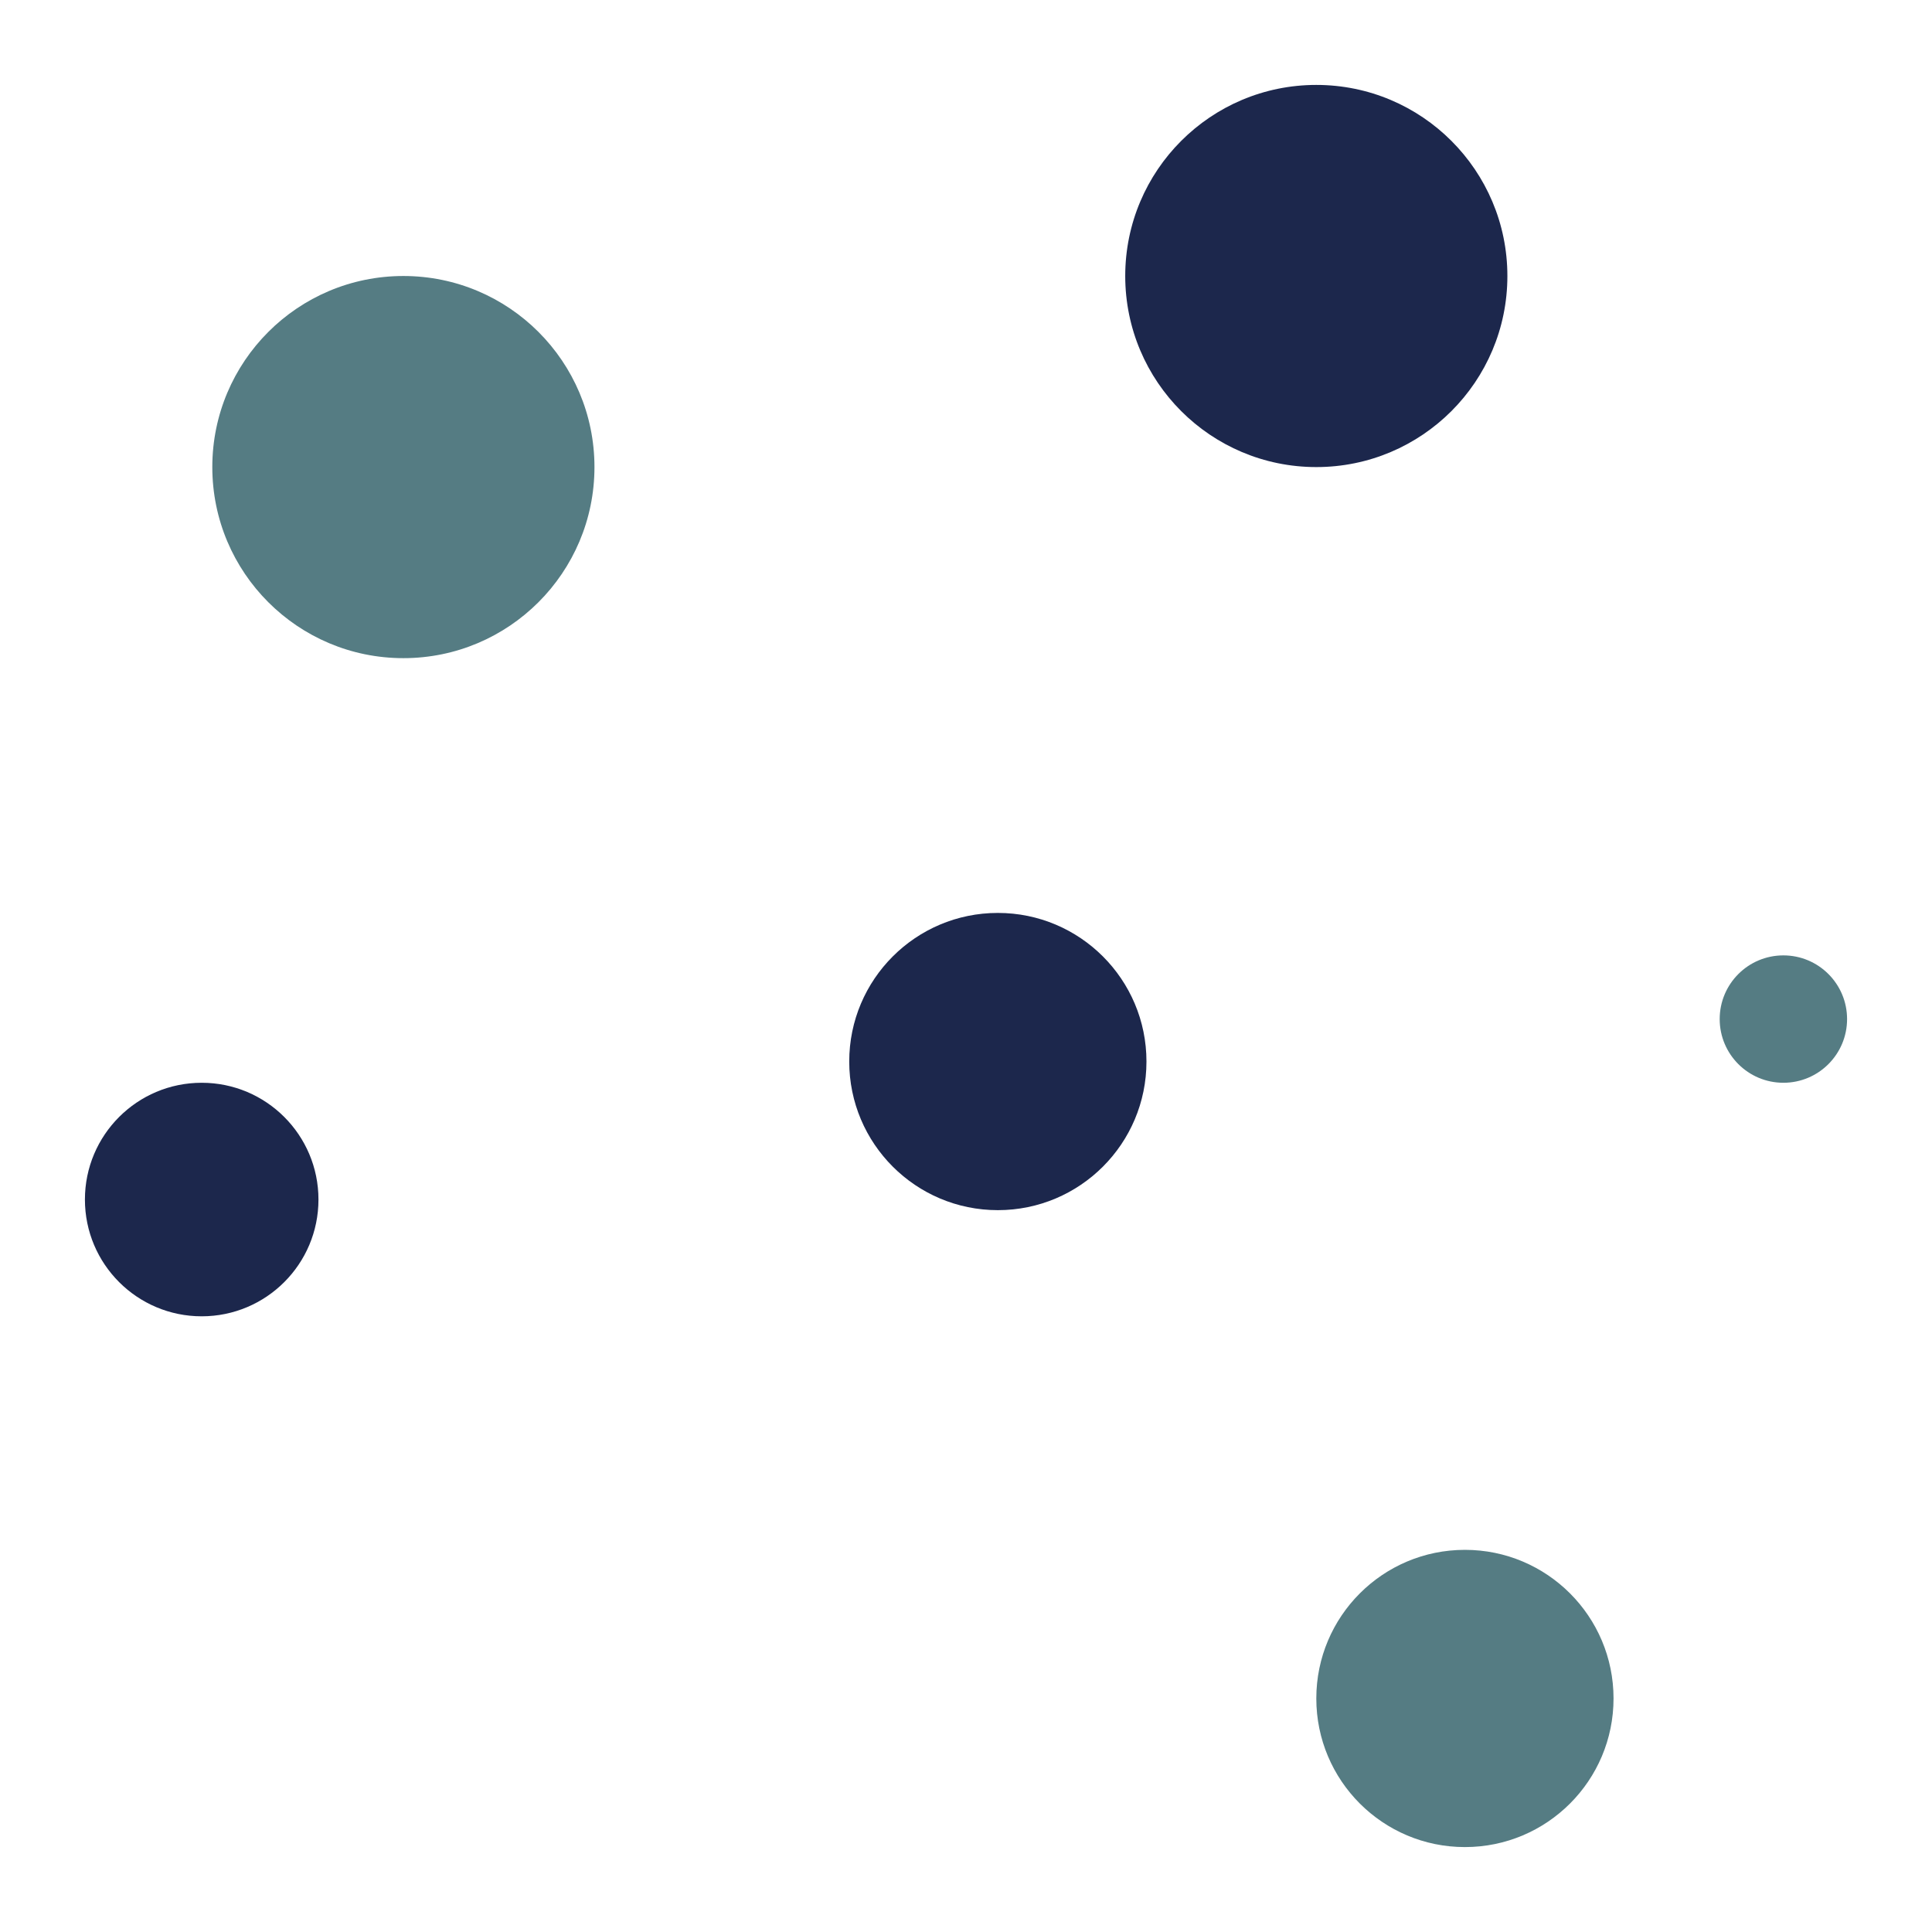 <svg width="91" height="91" viewBox="0 0 91 91" fill="none" xmlns="http://www.w3.org/2000/svg">
<g filter="url(#filter0_d_4166_1421)">
<circle cx="58" cy="9" r="9" fill="#1C274C"/>
</g>
<g filter="url(#filter1_d_4166_1421)">
<circle cx="15" cy="18" r="9" fill="#557C83"/>
</g>
<g filter="url(#filter2_d_4166_1421)">
<circle cx="5.5" cy="52.5" r="5.5" fill="#1C274C"/>
</g>
<g filter="url(#filter3_d_4166_1421)">
<circle cx="65" cy="76" r="7" fill="#557C83"/>
</g>
<g filter="url(#filter4_d_4166_1421)">
<circle cx="80" cy="44" r="3" fill="#557C83"/>
</g>
<g filter="url(#filter5_d_4166_1421)">
<circle cx="43" cy="46" r="7" fill="#1C274C"/>
</g>
<defs>
<filter id="filter0_d_4166_1421" x="49" y="0" width="26" height="26" filterUnits="userSpaceOnUse" color-interpolation-filters="sRGB">
<feFlood flood-opacity="0" result="BackgroundImageFix"/>
<feColorMatrix in="SourceAlpha" type="matrix" values="0 0 0 0 0 0 0 0 0 0 0 0 0 0 0 0 0 0 127 0" result="hardAlpha"/>
<feOffset dx="4" dy="4"/>
<feGaussianBlur stdDeviation="2"/>
<feComposite in2="hardAlpha" operator="out"/>
<feColorMatrix type="matrix" values="0 0 0 0 0 0 0 0 0 0 0 0 0 0 0 0 0 0 0.1 0"/>
<feBlend mode="normal" in2="BackgroundImageFix" result="effect1_dropShadow_4166_1421"/>
<feBlend mode="normal" in="SourceGraphic" in2="effect1_dropShadow_4166_1421" result="shape"/>
</filter>
<filter id="filter1_d_4166_1421" x="6" y="9" width="26" height="26" filterUnits="userSpaceOnUse" color-interpolation-filters="sRGB">
<feFlood flood-opacity="0" result="BackgroundImageFix"/>
<feColorMatrix in="SourceAlpha" type="matrix" values="0 0 0 0 0 0 0 0 0 0 0 0 0 0 0 0 0 0 127 0" result="hardAlpha"/>
<feOffset dx="4" dy="4"/>
<feGaussianBlur stdDeviation="2"/>
<feComposite in2="hardAlpha" operator="out"/>
<feColorMatrix type="matrix" values="0 0 0 0 0 0 0 0 0 0 0 0 0 0 0 0 0 0 0.1 0"/>
<feBlend mode="normal" in2="BackgroundImageFix" result="effect1_dropShadow_4166_1421"/>
<feBlend mode="normal" in="SourceGraphic" in2="effect1_dropShadow_4166_1421" result="shape"/>
</filter>
<filter id="filter2_d_4166_1421" x="0" y="47" width="19" height="19" filterUnits="userSpaceOnUse" color-interpolation-filters="sRGB">
<feFlood flood-opacity="0" result="BackgroundImageFix"/>
<feColorMatrix in="SourceAlpha" type="matrix" values="0 0 0 0 0 0 0 0 0 0 0 0 0 0 0 0 0 0 127 0" result="hardAlpha"/>
<feOffset dx="4" dy="4"/>
<feGaussianBlur stdDeviation="2"/>
<feComposite in2="hardAlpha" operator="out"/>
<feColorMatrix type="matrix" values="0 0 0 0 0 0 0 0 0 0 0 0 0 0 0 0 0 0 0.1 0"/>
<feBlend mode="normal" in2="BackgroundImageFix" result="effect1_dropShadow_4166_1421"/>
<feBlend mode="normal" in="SourceGraphic" in2="effect1_dropShadow_4166_1421" result="shape"/>
</filter>
<filter id="filter3_d_4166_1421" x="58" y="69" width="22" height="22" filterUnits="userSpaceOnUse" color-interpolation-filters="sRGB">
<feFlood flood-opacity="0" result="BackgroundImageFix"/>
<feColorMatrix in="SourceAlpha" type="matrix" values="0 0 0 0 0 0 0 0 0 0 0 0 0 0 0 0 0 0 127 0" result="hardAlpha"/>
<feOffset dx="4" dy="4"/>
<feGaussianBlur stdDeviation="2"/>
<feComposite in2="hardAlpha" operator="out"/>
<feColorMatrix type="matrix" values="0 0 0 0 0 0 0 0 0 0 0 0 0 0 0 0 0 0 0.1 0"/>
<feBlend mode="normal" in2="BackgroundImageFix" result="effect1_dropShadow_4166_1421"/>
<feBlend mode="normal" in="SourceGraphic" in2="effect1_dropShadow_4166_1421" result="shape"/>
</filter>
<filter id="filter4_d_4166_1421" x="77" y="41" width="14" height="14" filterUnits="userSpaceOnUse" color-interpolation-filters="sRGB">
<feFlood flood-opacity="0" result="BackgroundImageFix"/>
<feColorMatrix in="SourceAlpha" type="matrix" values="0 0 0 0 0 0 0 0 0 0 0 0 0 0 0 0 0 0 127 0" result="hardAlpha"/>
<feOffset dx="4" dy="4"/>
<feGaussianBlur stdDeviation="2"/>
<feComposite in2="hardAlpha" operator="out"/>
<feColorMatrix type="matrix" values="0 0 0 0 0 0 0 0 0 0 0 0 0 0 0 0 0 0 0.1 0"/>
<feBlend mode="normal" in2="BackgroundImageFix" result="effect1_dropShadow_4166_1421"/>
<feBlend mode="normal" in="SourceGraphic" in2="effect1_dropShadow_4166_1421" result="shape"/>
</filter>
<filter id="filter5_d_4166_1421" x="36" y="39" width="22" height="22" filterUnits="userSpaceOnUse" color-interpolation-filters="sRGB">
<feFlood flood-opacity="0" result="BackgroundImageFix"/>
<feColorMatrix in="SourceAlpha" type="matrix" values="0 0 0 0 0 0 0 0 0 0 0 0 0 0 0 0 0 0 127 0" result="hardAlpha"/>
<feOffset dx="4" dy="4"/>
<feGaussianBlur stdDeviation="2"/>
<feComposite in2="hardAlpha" operator="out"/>
<feColorMatrix type="matrix" values="0 0 0 0 0 0 0 0 0 0 0 0 0 0 0 0 0 0 0.1 0"/>
<feBlend mode="normal" in2="BackgroundImageFix" result="effect1_dropShadow_4166_1421"/>
<feBlend mode="normal" in="SourceGraphic" in2="effect1_dropShadow_4166_1421" result="shape"/>
</filter>
</defs>
</svg>
